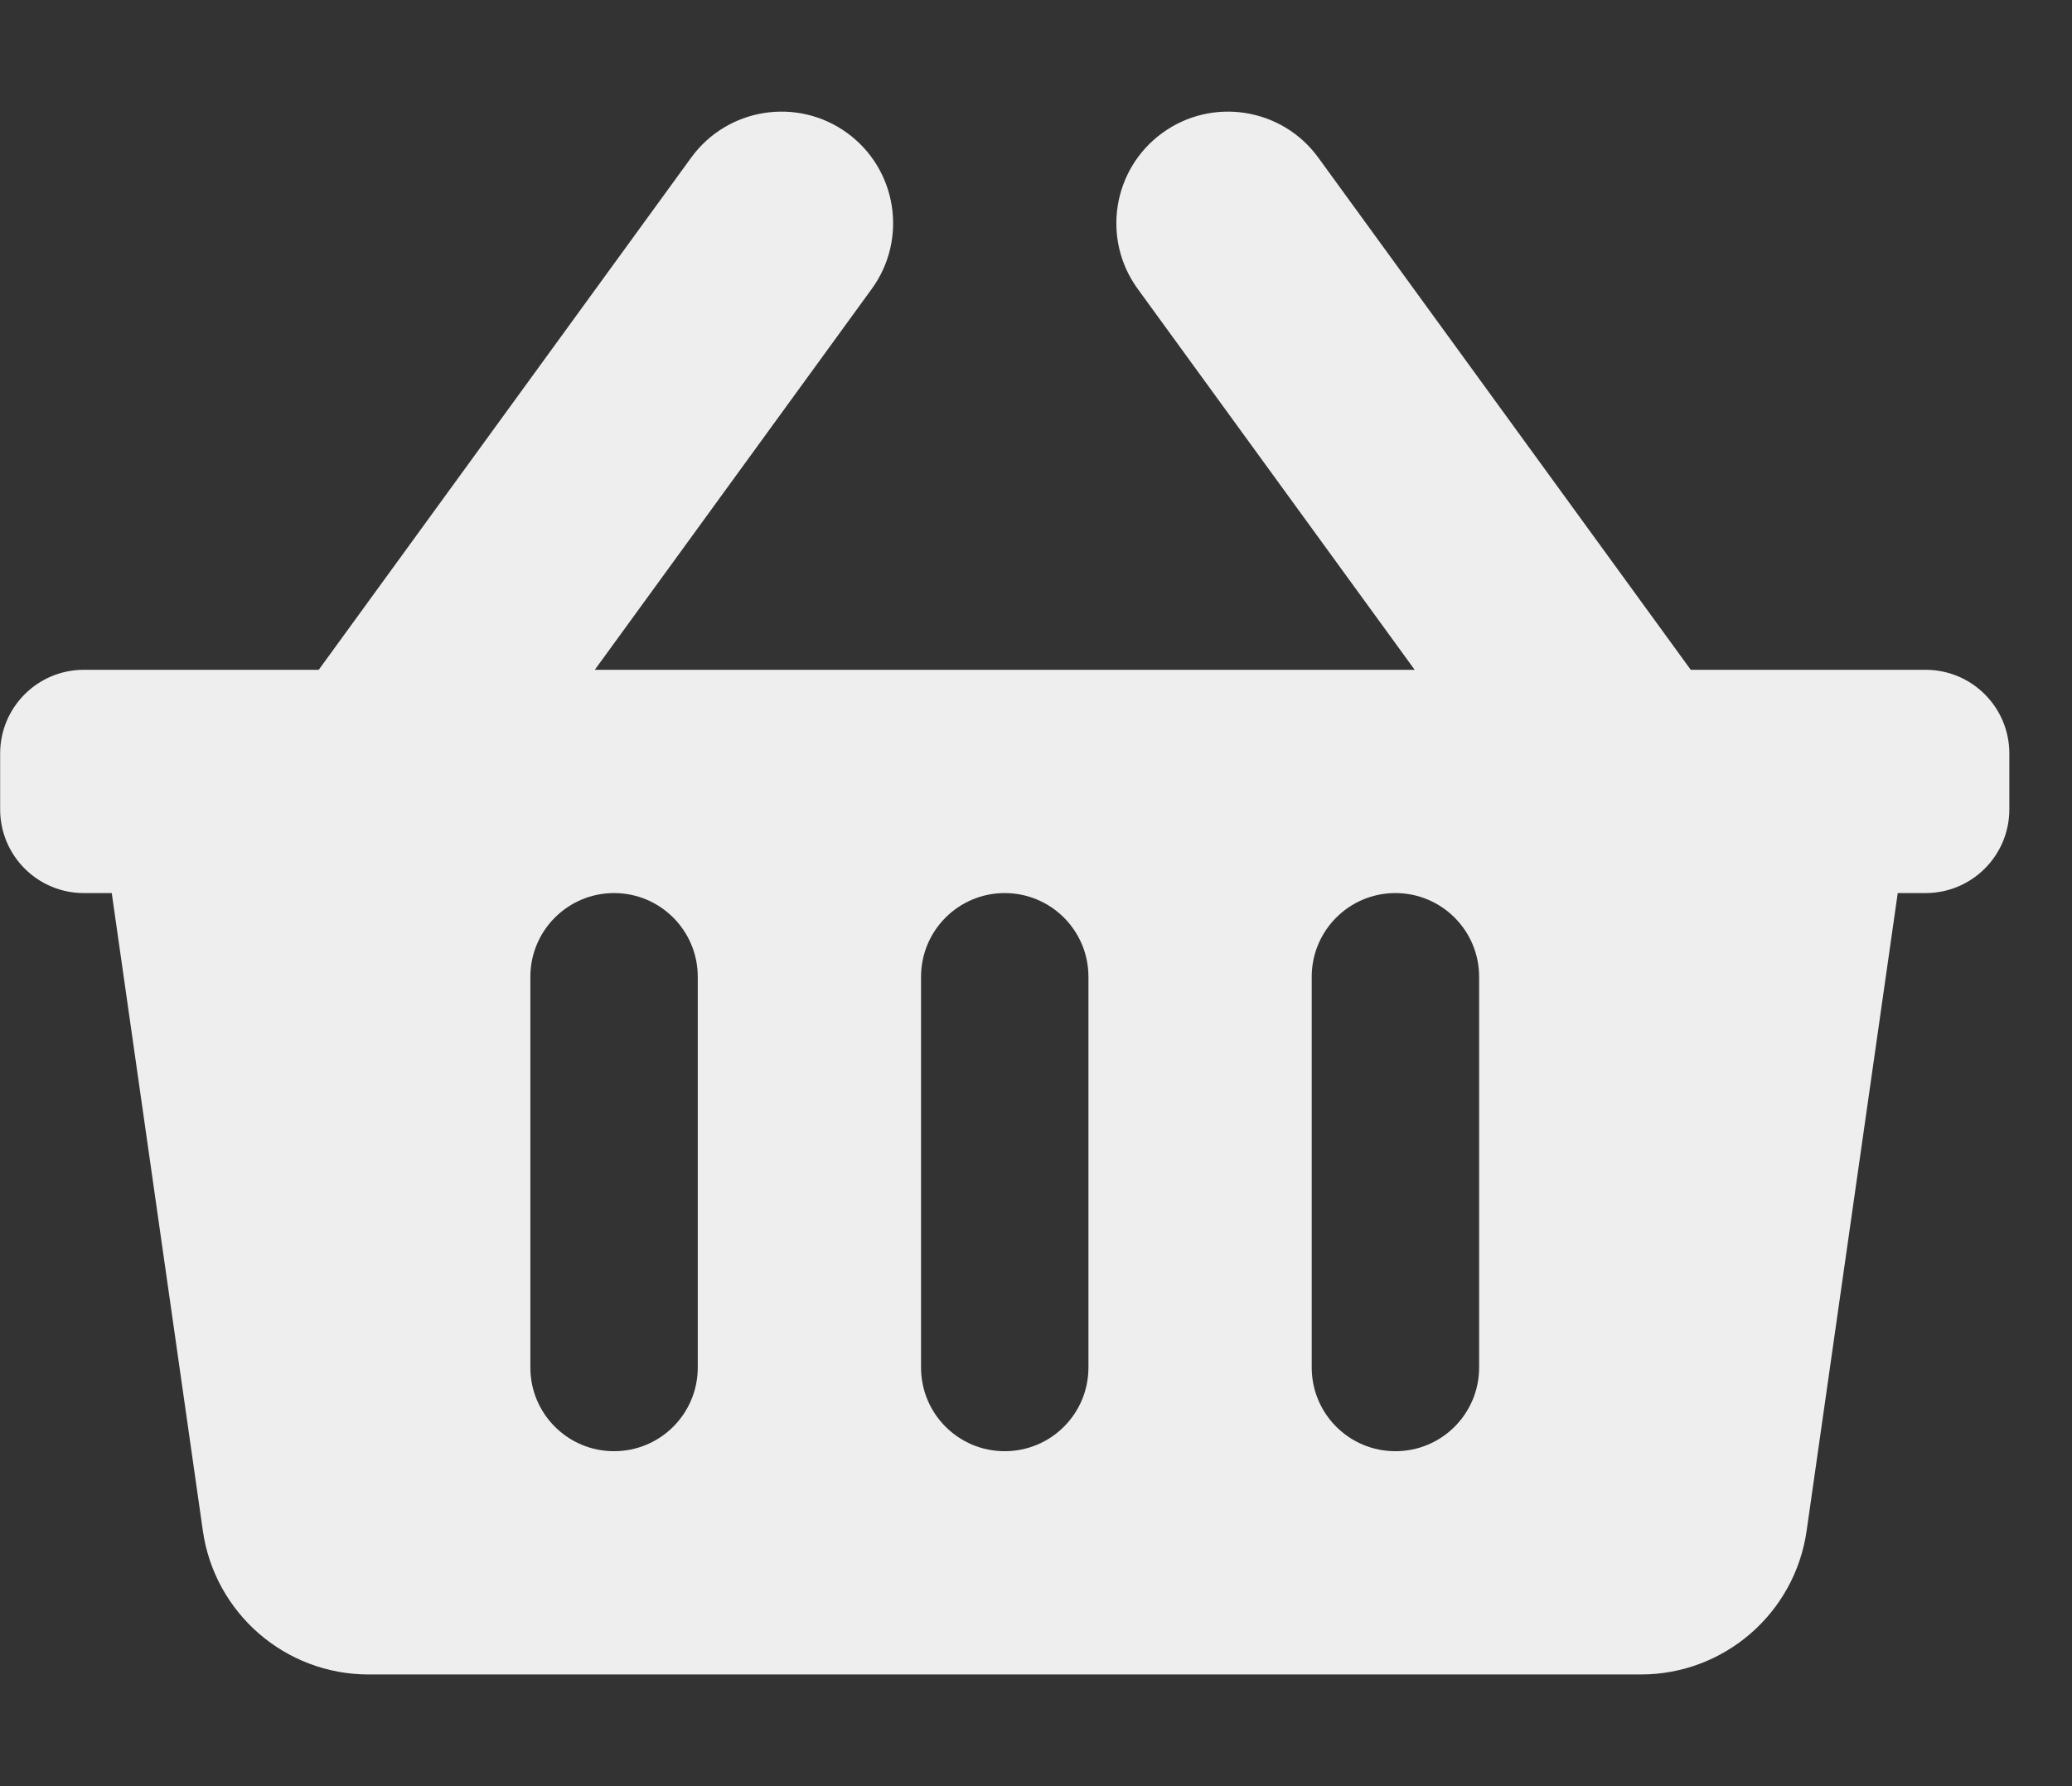<svg width="29" height="25" viewBox="0 0 29 25" fill="none" xmlns="http://www.w3.org/2000/svg">
<rect x="0" y="0" width="29" height="25" fill="#333333" stroke="none"/>
<g clip-path="url(#clip0_1_14)">
<path d="M28.123 10.547V11.328C28.123 11.975 27.599 12.5 26.951 12.5H26.561L25.286 21.425C25.121 22.58 24.132 23.437 22.966 23.437H5.159C3.993 23.437 3.004 22.58 2.839 21.425L1.564 12.5H1.173C0.526 12.5 0.002 11.975 0.002 11.328V10.547C0.002 9.9 0.526 9.375 1.173 9.375H4.461L9.674 2.206C10.182 1.508 11.159 1.354 11.857 1.861C12.555 2.369 12.709 3.346 12.201 4.044L8.325 9.375H19.8L15.924 4.044C15.416 3.346 15.57 2.369 16.268 1.861C16.966 1.354 17.943 1.508 18.451 2.206L23.664 9.375H26.951C27.599 9.375 28.123 9.9 28.123 10.547ZM15.234 19.14V13.672C15.234 13.025 14.71 12.5 14.062 12.5C13.415 12.5 12.891 13.025 12.891 13.672V19.14C12.891 19.788 13.415 20.312 14.062 20.312C14.71 20.312 15.234 19.788 15.234 19.14ZM20.702 19.14V13.672C20.702 13.025 20.178 12.5 19.53 12.5C18.883 12.5 18.359 13.025 18.359 13.672V19.14C18.359 19.788 18.883 20.312 19.53 20.312C20.178 20.312 20.702 19.788 20.702 19.14ZM9.766 19.14V13.672C9.766 13.025 9.242 12.5 8.594 12.5C7.947 12.5 7.423 13.025 7.423 13.672V19.14C7.423 19.788 7.947 20.312 8.594 20.312C9.242 20.312 9.766 19.788 9.766 19.14Z" fill="#EEEEEE"/>
</g>
<defs>
<clipPath id="clip0_1_14">
<rect width="28.125" height="25" fill="white"/>
</clipPath>
</defs>
</svg>
